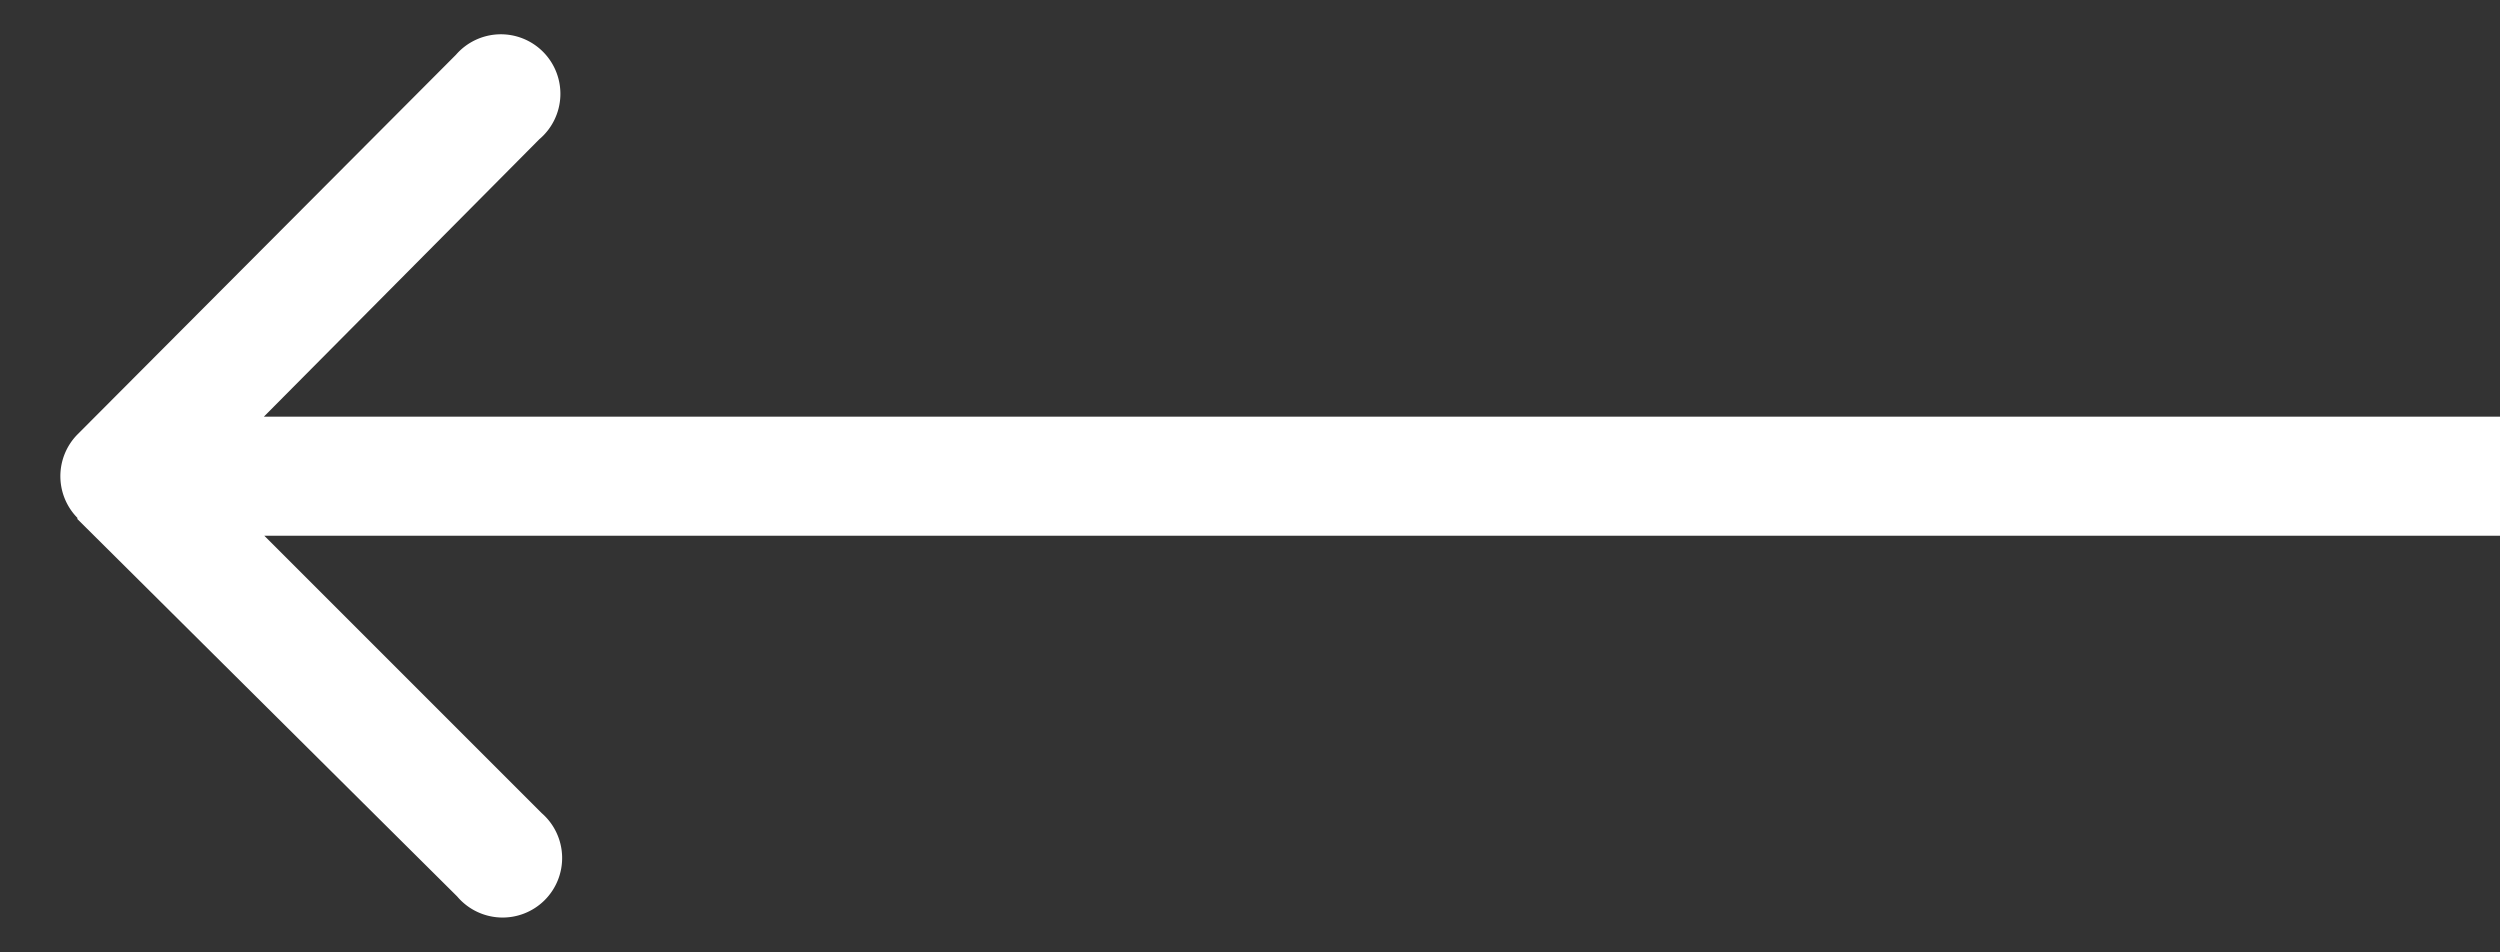 <svg width="21" height="8" fill="#fff" xmlns="http://www.w3.org/2000/svg"><rect width="100%" height="100%" fill="#333333" stroke="none"/><path d="M.65 4.35a.5.5 0 0 1 0-.7L3.83.46a.5.5 0 1 1 .7.71L1.72 4l2.83 2.83a.5.5 0 1 1-.71.7L.65 4.36ZM21 4.5H1v-1h20v1Z"/></svg>